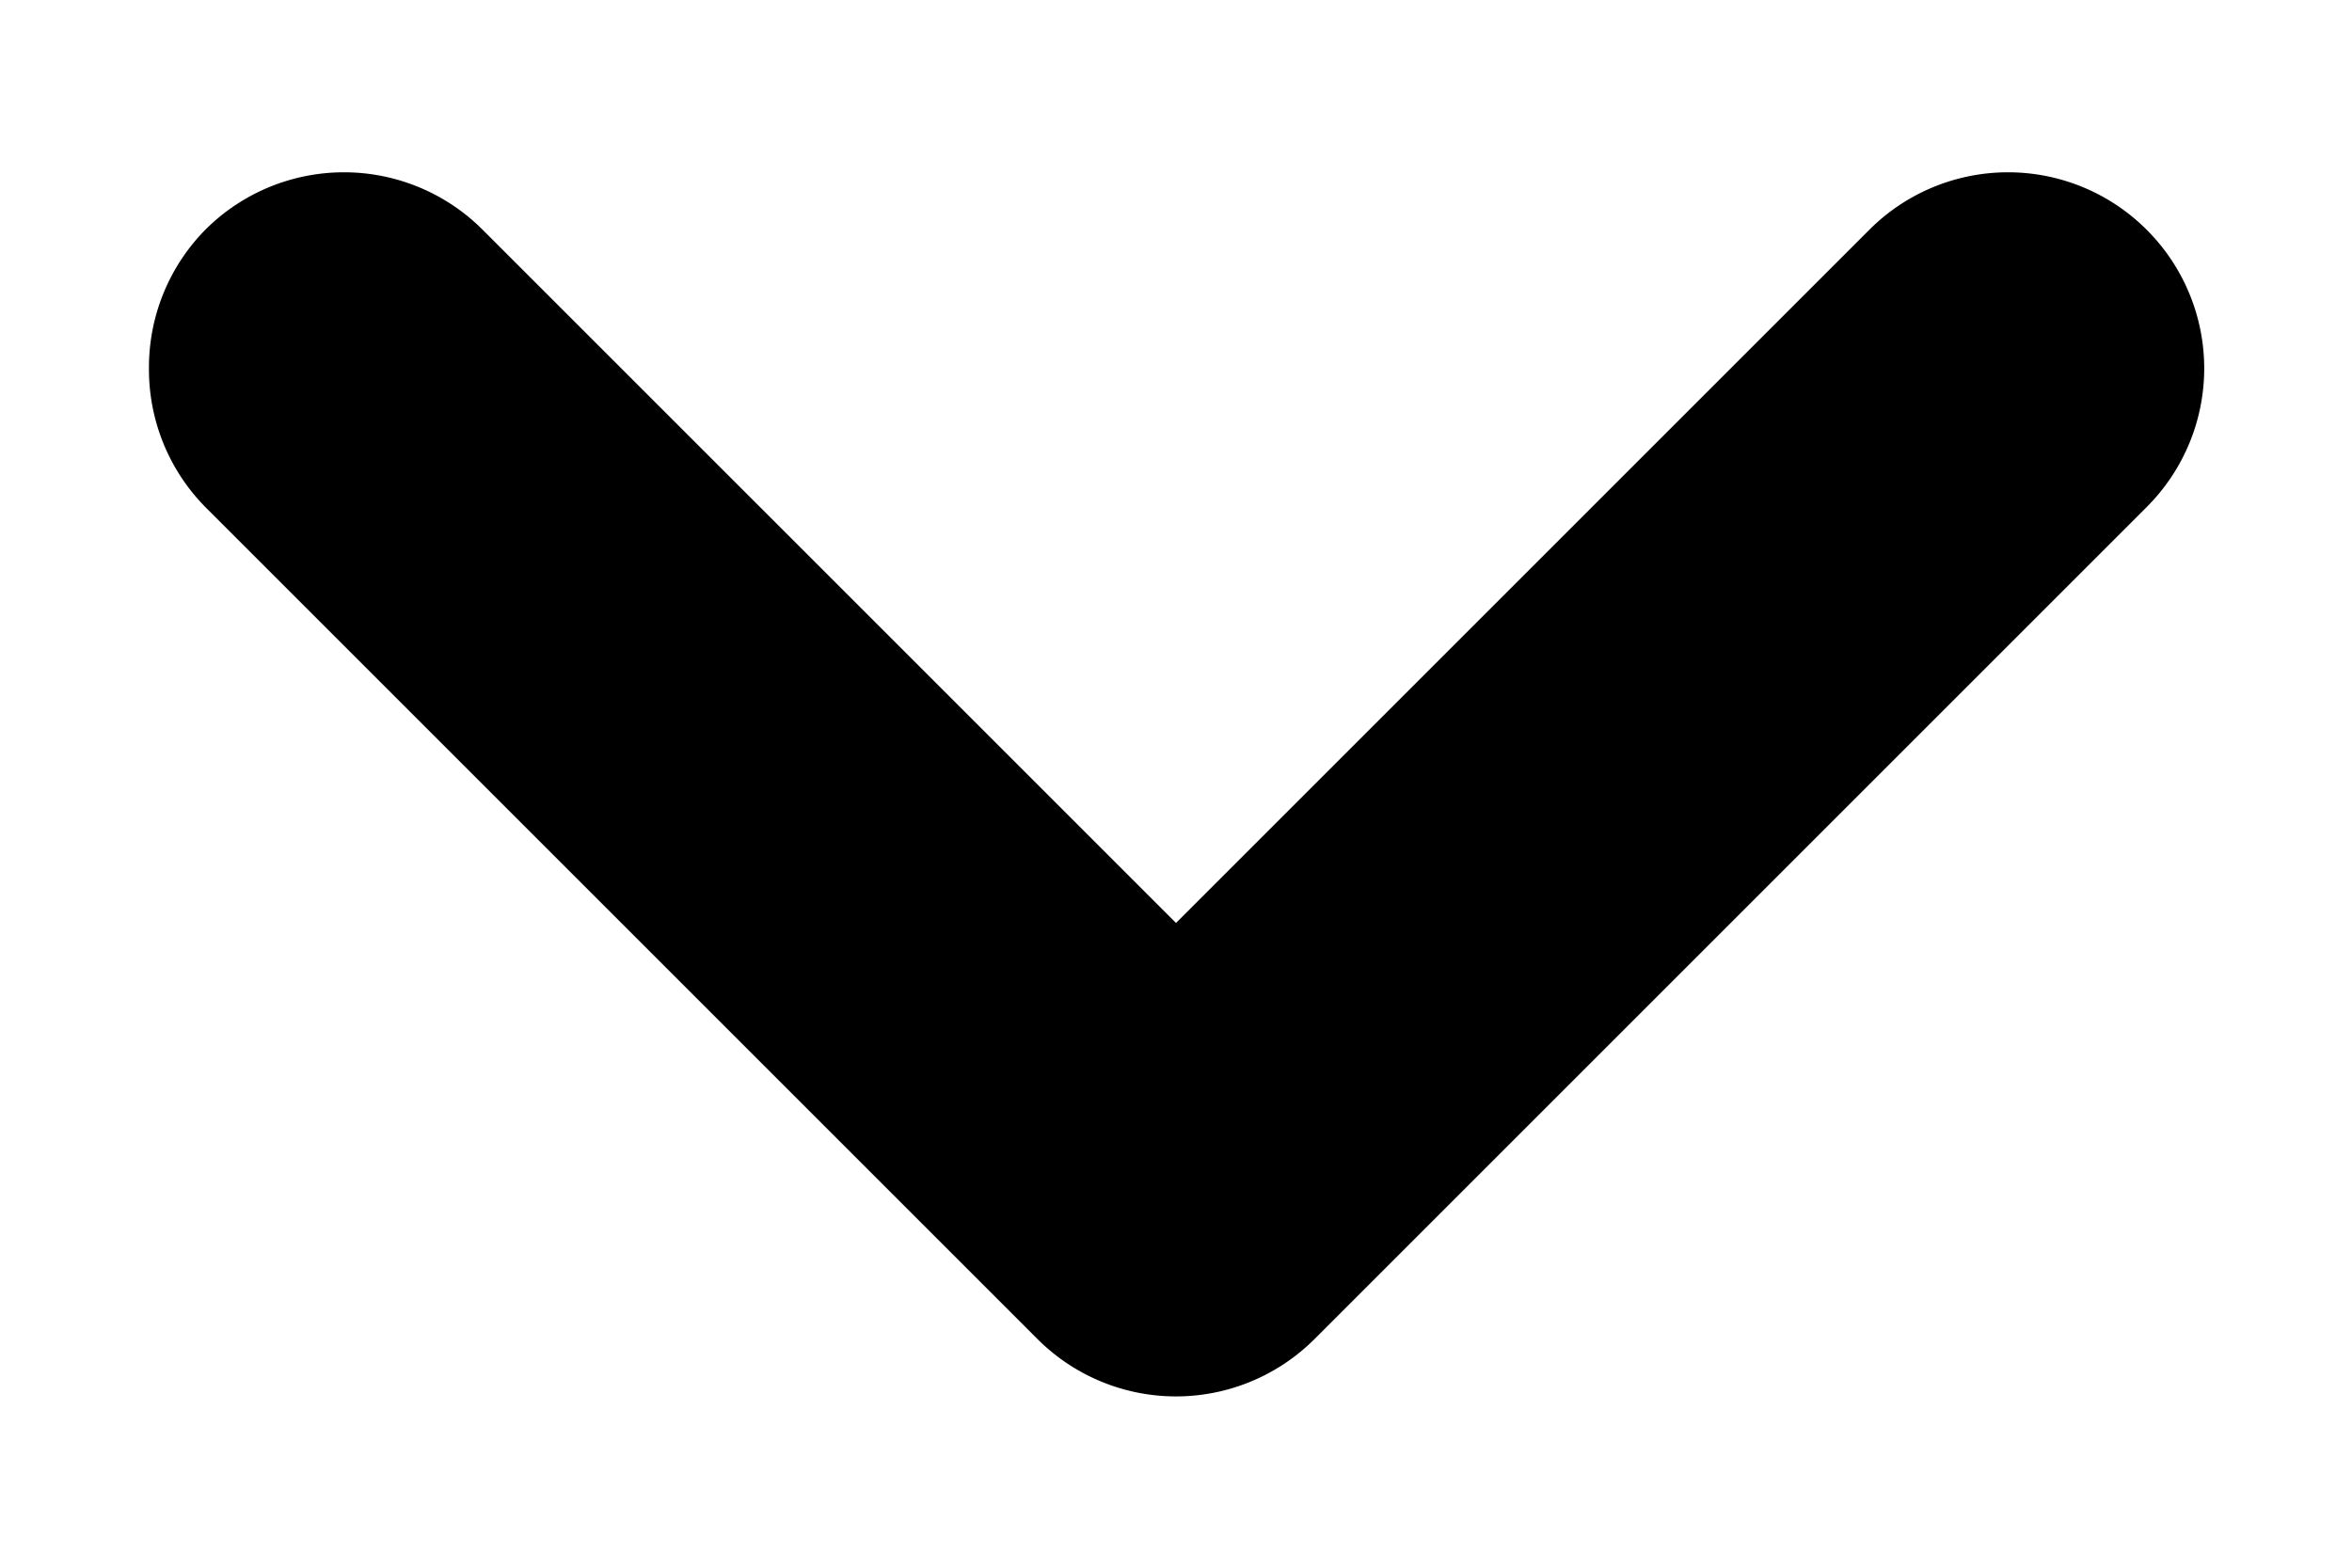 <svg xmlns="http://www.w3.org/2000/svg" width="12" height="8" fill="none" xmlns:v="https://vecta.io/nano"><path d="M6.71 6.83l4.24-4.24a1 1 0 0 0 .296-.71 1 1 0 0 0-.296-.71 1 1 0 0 0-1.41 0L6 4.71 2.46 1.17a1 1 0 0 0-1.41 0 1 1 0 0 0-.29.71 1 1 0 0 0 .29.71l4.24 4.24a1 1 0 0 0 .71.296 1 1 0 0 0 .71-.296z" fill="#000"/></svg>